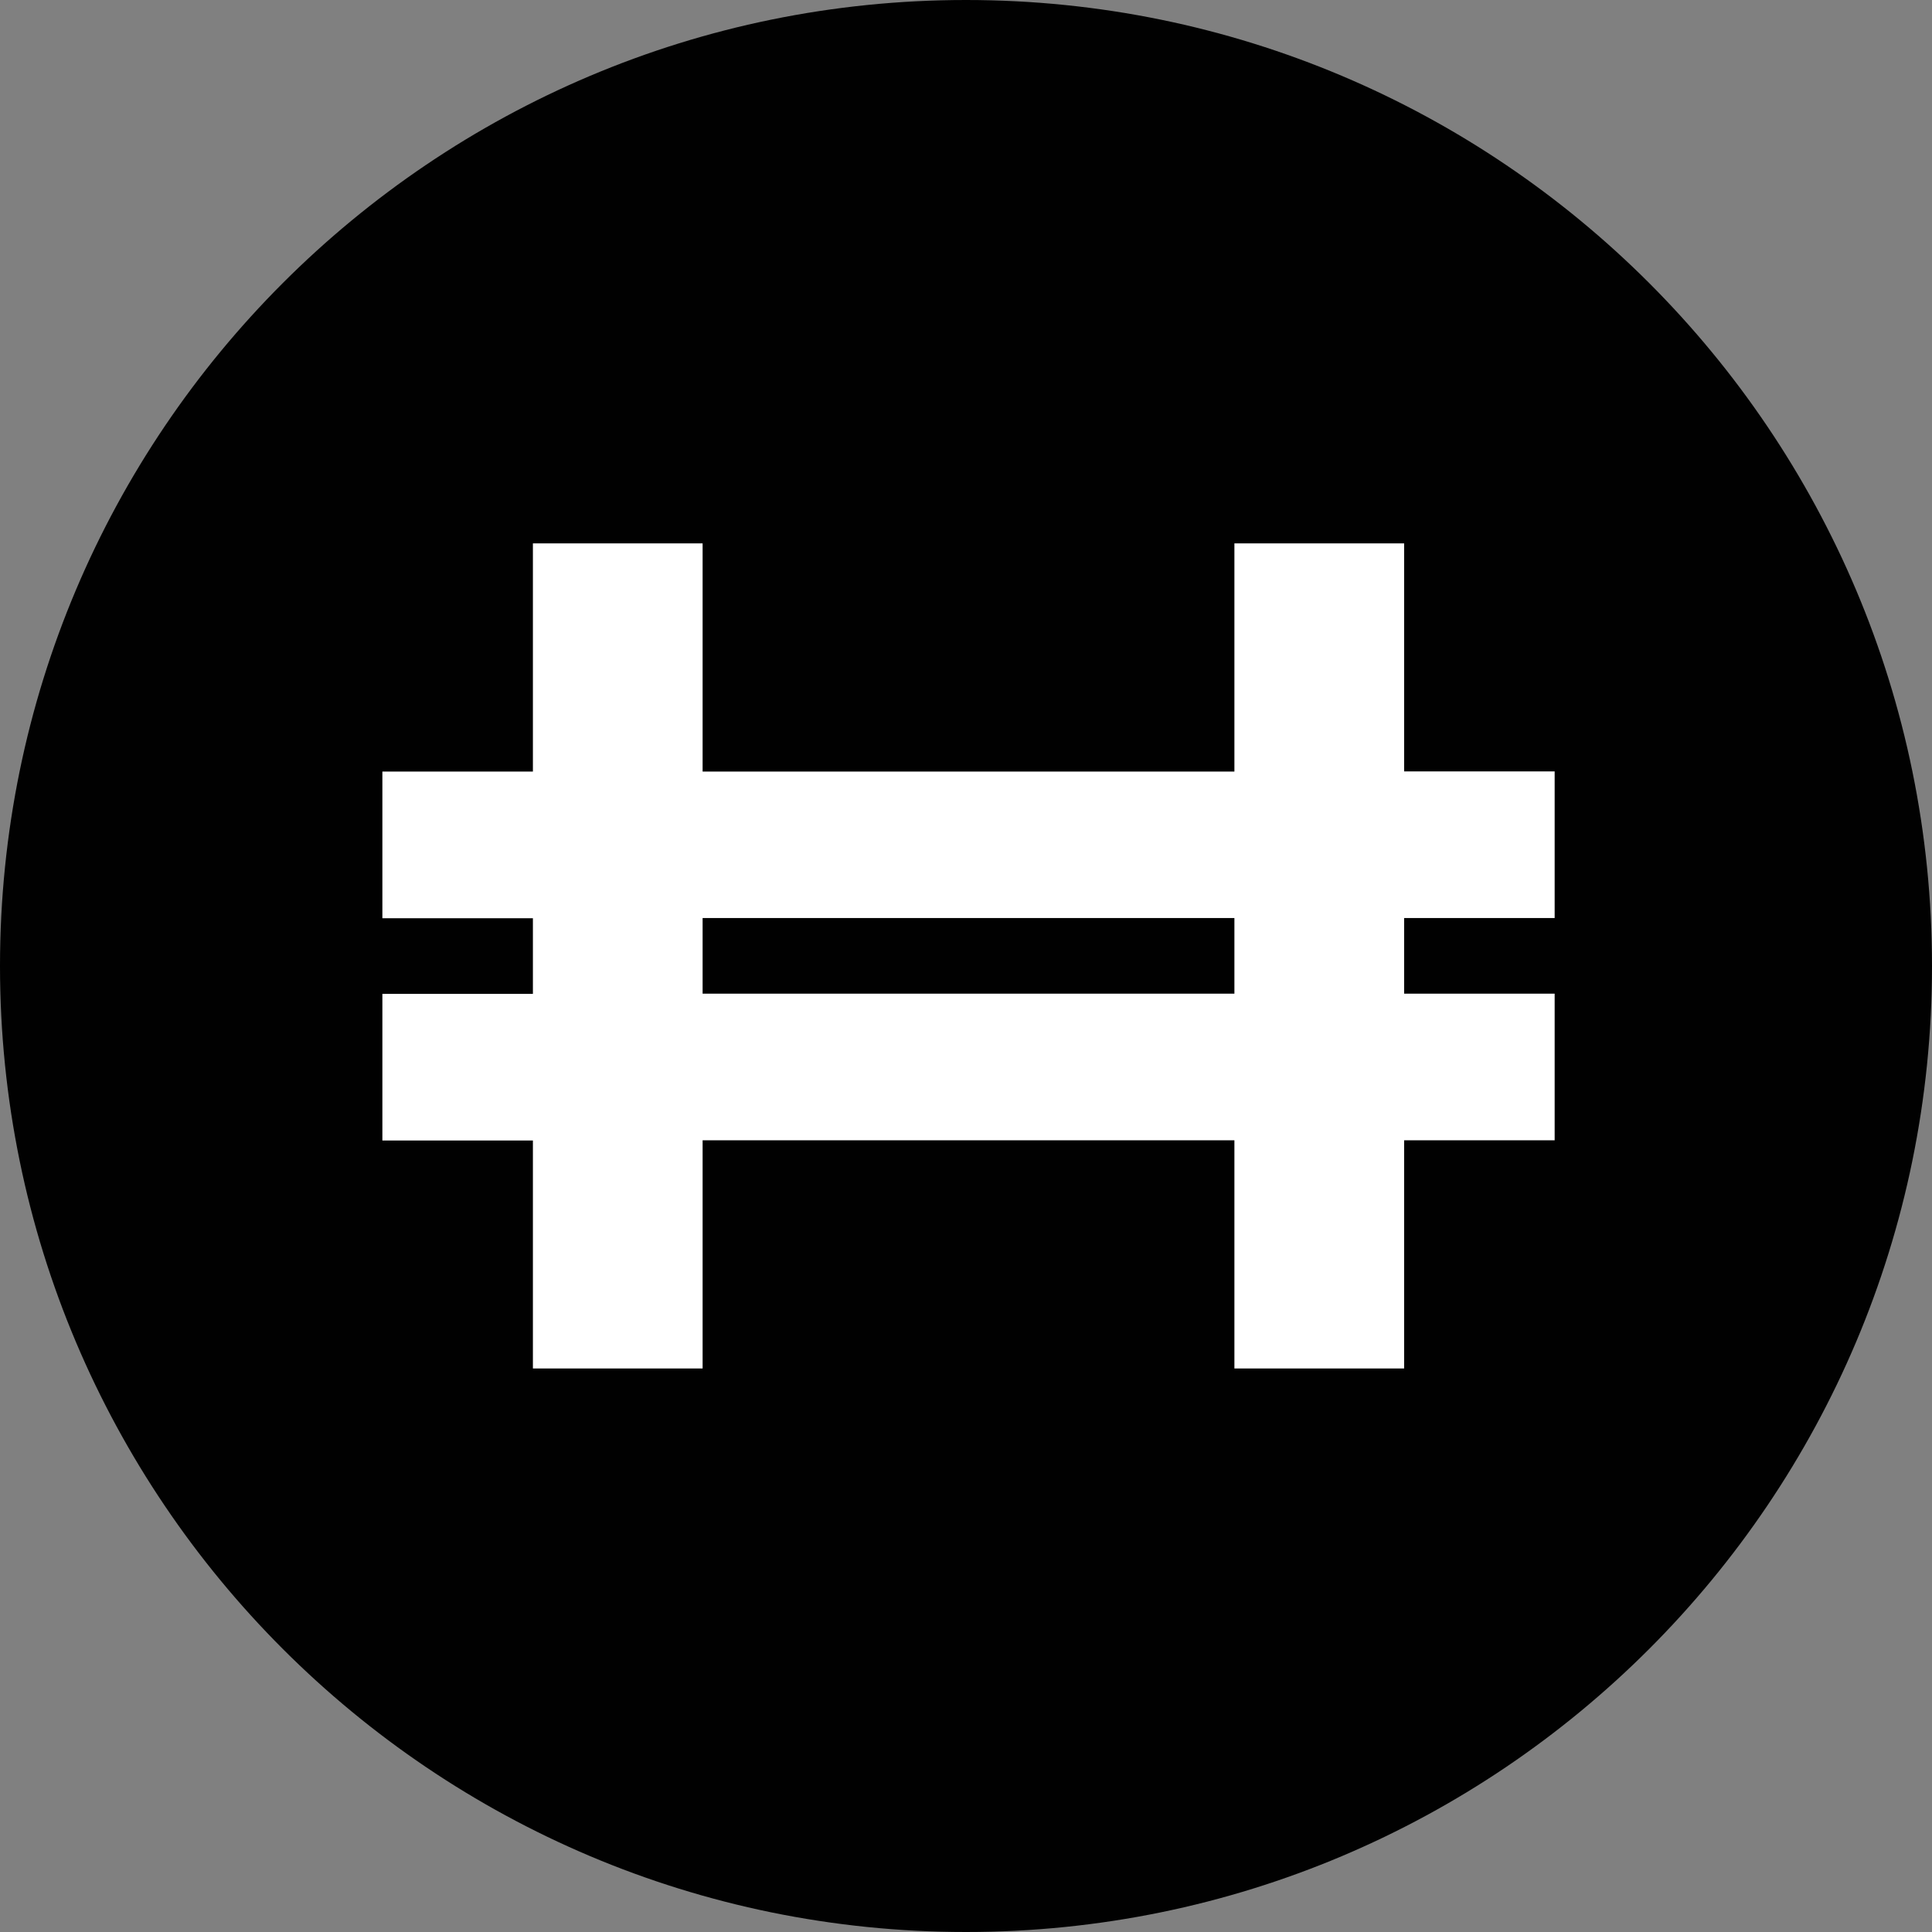 <svg width="96" height="96" viewBox="0 0 96 96" fill="none" xmlns="http://www.w3.org/2000/svg">
<rect x="0" y="0" width="96" height="96" fill="#808080" stroke="none"/>
<g clip-path="url(#clip0_2706_4532)">
<path d="M48 0C21.49 0 0 21.49 0 48C0 74.51 21.49 96 48 96C74.51 96 96 74.51 96 48C96 21.49 74.51 0 48 0Z" fill="#010101"/>
<g clip-path="url(#clip1_2706_4532)">
<path d="M77.25 45.616V38.33H69.77V27H61.337V38.339H34.912V27H26.48V38.339H19V45.626H26.48V49.384H19V56.67H26.48V68H34.912V56.661H61.337V68H69.77V56.661H77.25V49.374H69.77V45.616H77.25ZM61.337 49.374H34.912V45.616H61.337V49.374Z" fill="white"/>
</g>
</g>
<defs>
<clipPath id="clip0_2706_4532">
<rect width="96" height="96" fill="white"/>
</clipPath>
<clipPath id="clip1_2706_4532">
<rect width="58.25" height="41" fill="white" transform="translate(19 27)"/>
</clipPath>
</defs>
</svg>
